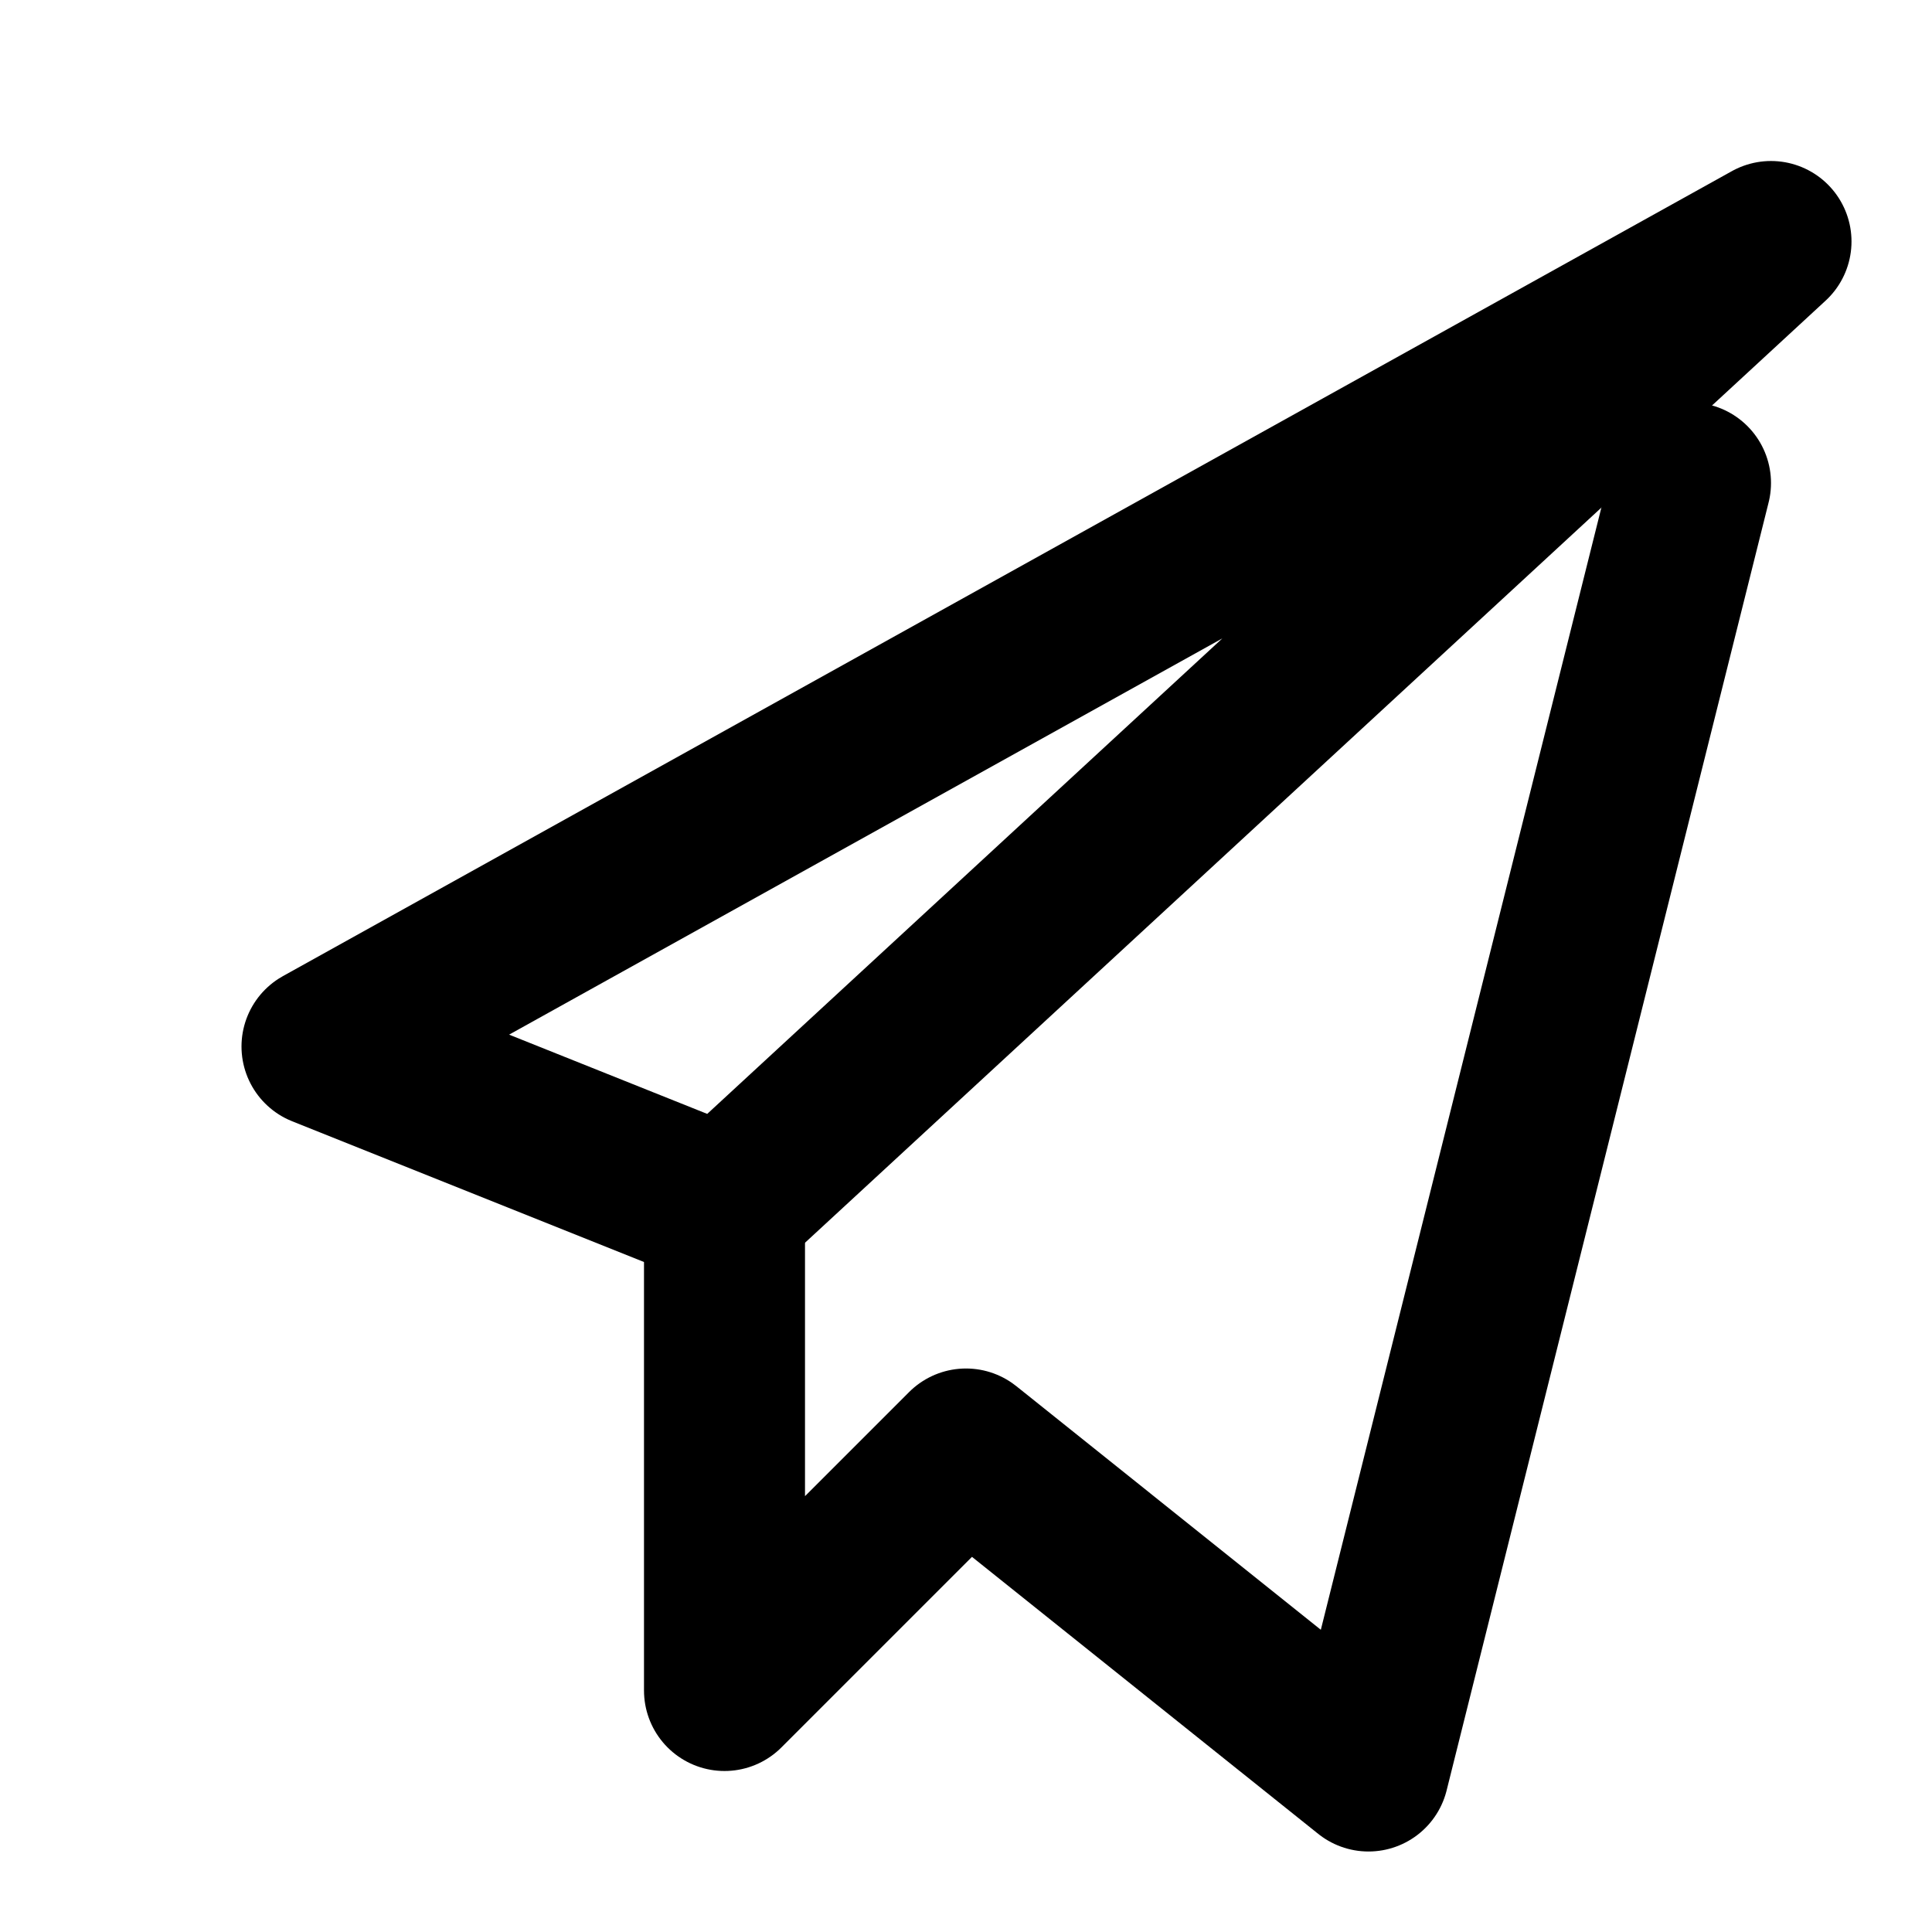 <svg xmlns="http://www.w3.org/2000/svg" viewBox="0 0 24 24" fill="none" stroke="currentColor" stroke-width="2" stroke-linecap="round" stroke-linejoin="round"><path d="M22 3 9 15l-5-2 18-10z"/><path d="M9 15v6l3-3 5 4 4-16"/></svg>